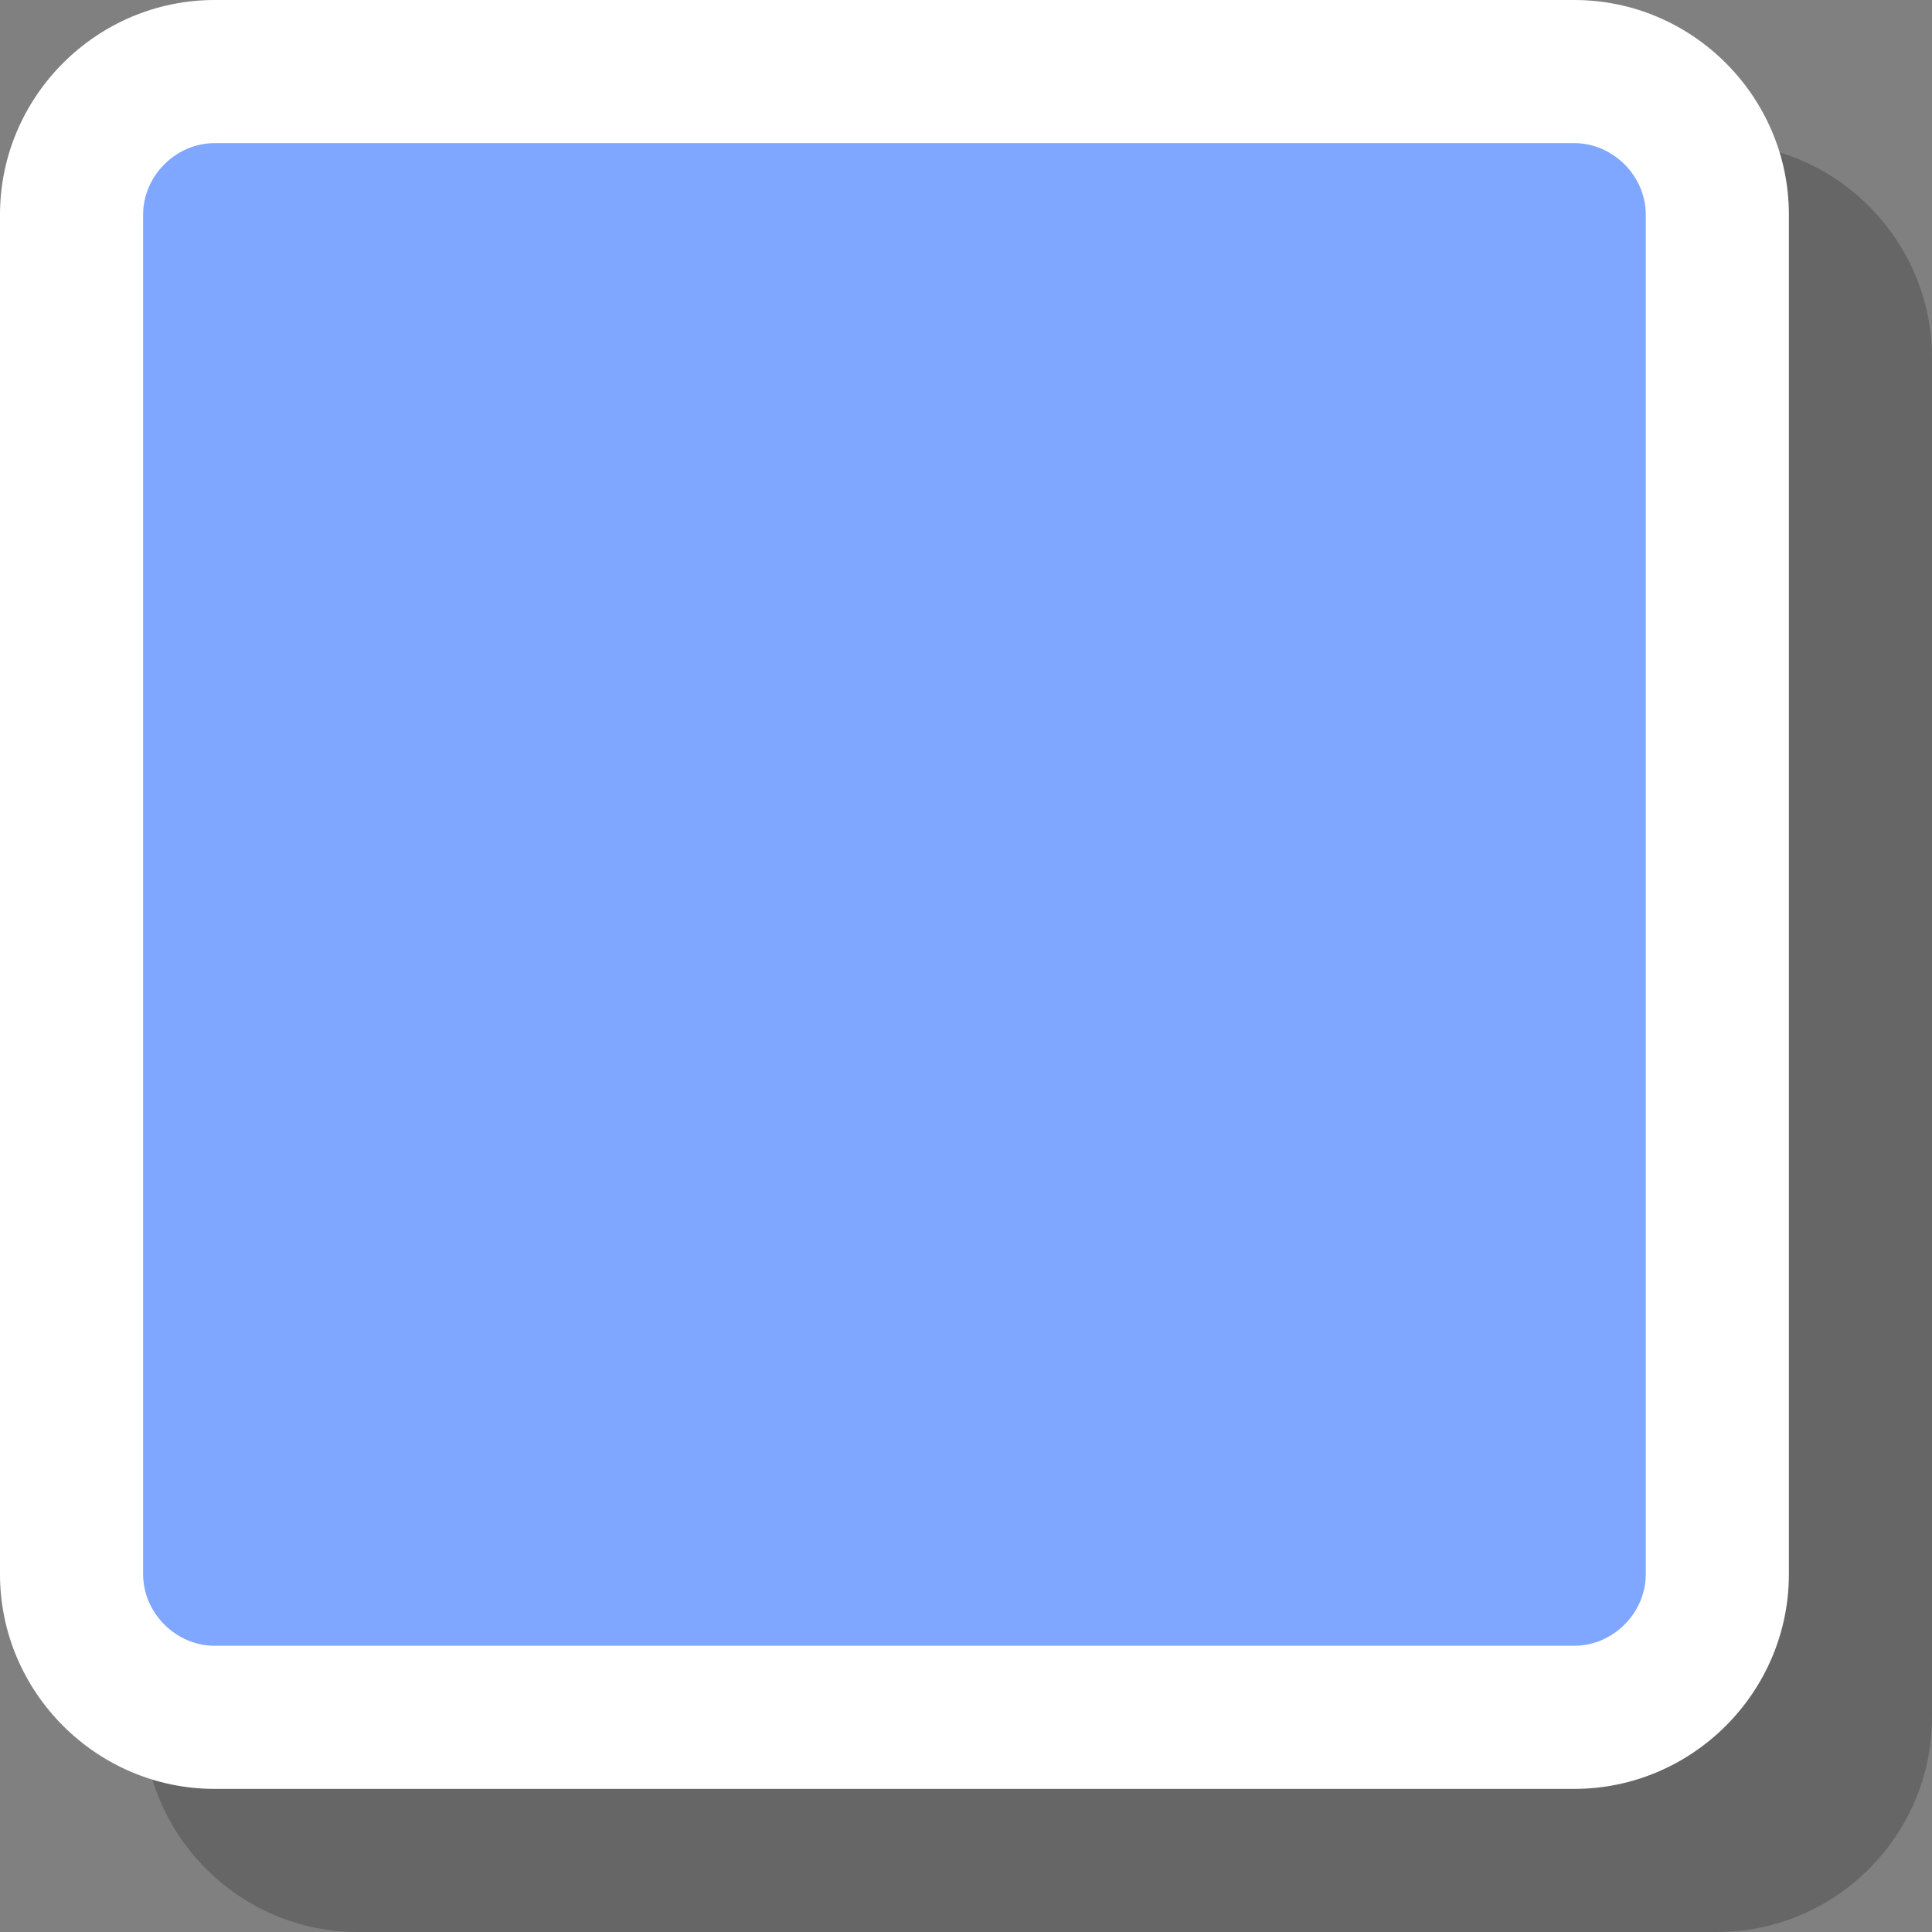 <?xml version="1.0" encoding="utf-8"?>
<!-- Generator: Adobe Illustrator 21.1.0, SVG Export Plug-In . SVG Version: 6.00 Build 0)  -->
<svg version="1.1" id="Layer_1" xmlns="http://www.w3.org/2000/svg" xmlns:xlink="http://www.w3.org/1999/xlink" x="0px" y="0px"
	 width="27px" height="27px" viewBox="0 0 27 27" enable-background="new 0 0 27 27" xml:space="preserve">
<rect x="0" y="0" width="27" height="27" fill="#808080" stroke="none"/>
<g opacity="0.2">
	<path d="M24,27H5c-1.65,0-3-1.35-3-3V5c0-1.65,1.35-3,3-3h19c1.65,0,3,1.35,3,3v19C27,25.65,25.65,27,24,27z"/>
</g>
<g>
	<path fill="#7FA7FF" d="M3,24c-1.103,0-2-0.897-2-2V3c0-1.103,0.897-2,2-2h19c1.103,0,2,0.897,2,2v19c0,1.103-0.897,2-2,2H3z"
		/>
	<path fill="#FFFFFF" d="M22,2c0.542,0,1,0.458,1,1v19c0,0.542-0.458,1-1,1H3c-0.542,0-1-0.458-1-1V3c0-0.542,0.458-1,1-1
		H22 M22,0H3C1.35,0,0,1.35,0,3v19c0,1.65,1.35,3,3,3h19c1.65,0,3-1.35,3-3V3C25,1.35,23.65,0,22,0L22,0z"/>
</g>
</svg>
